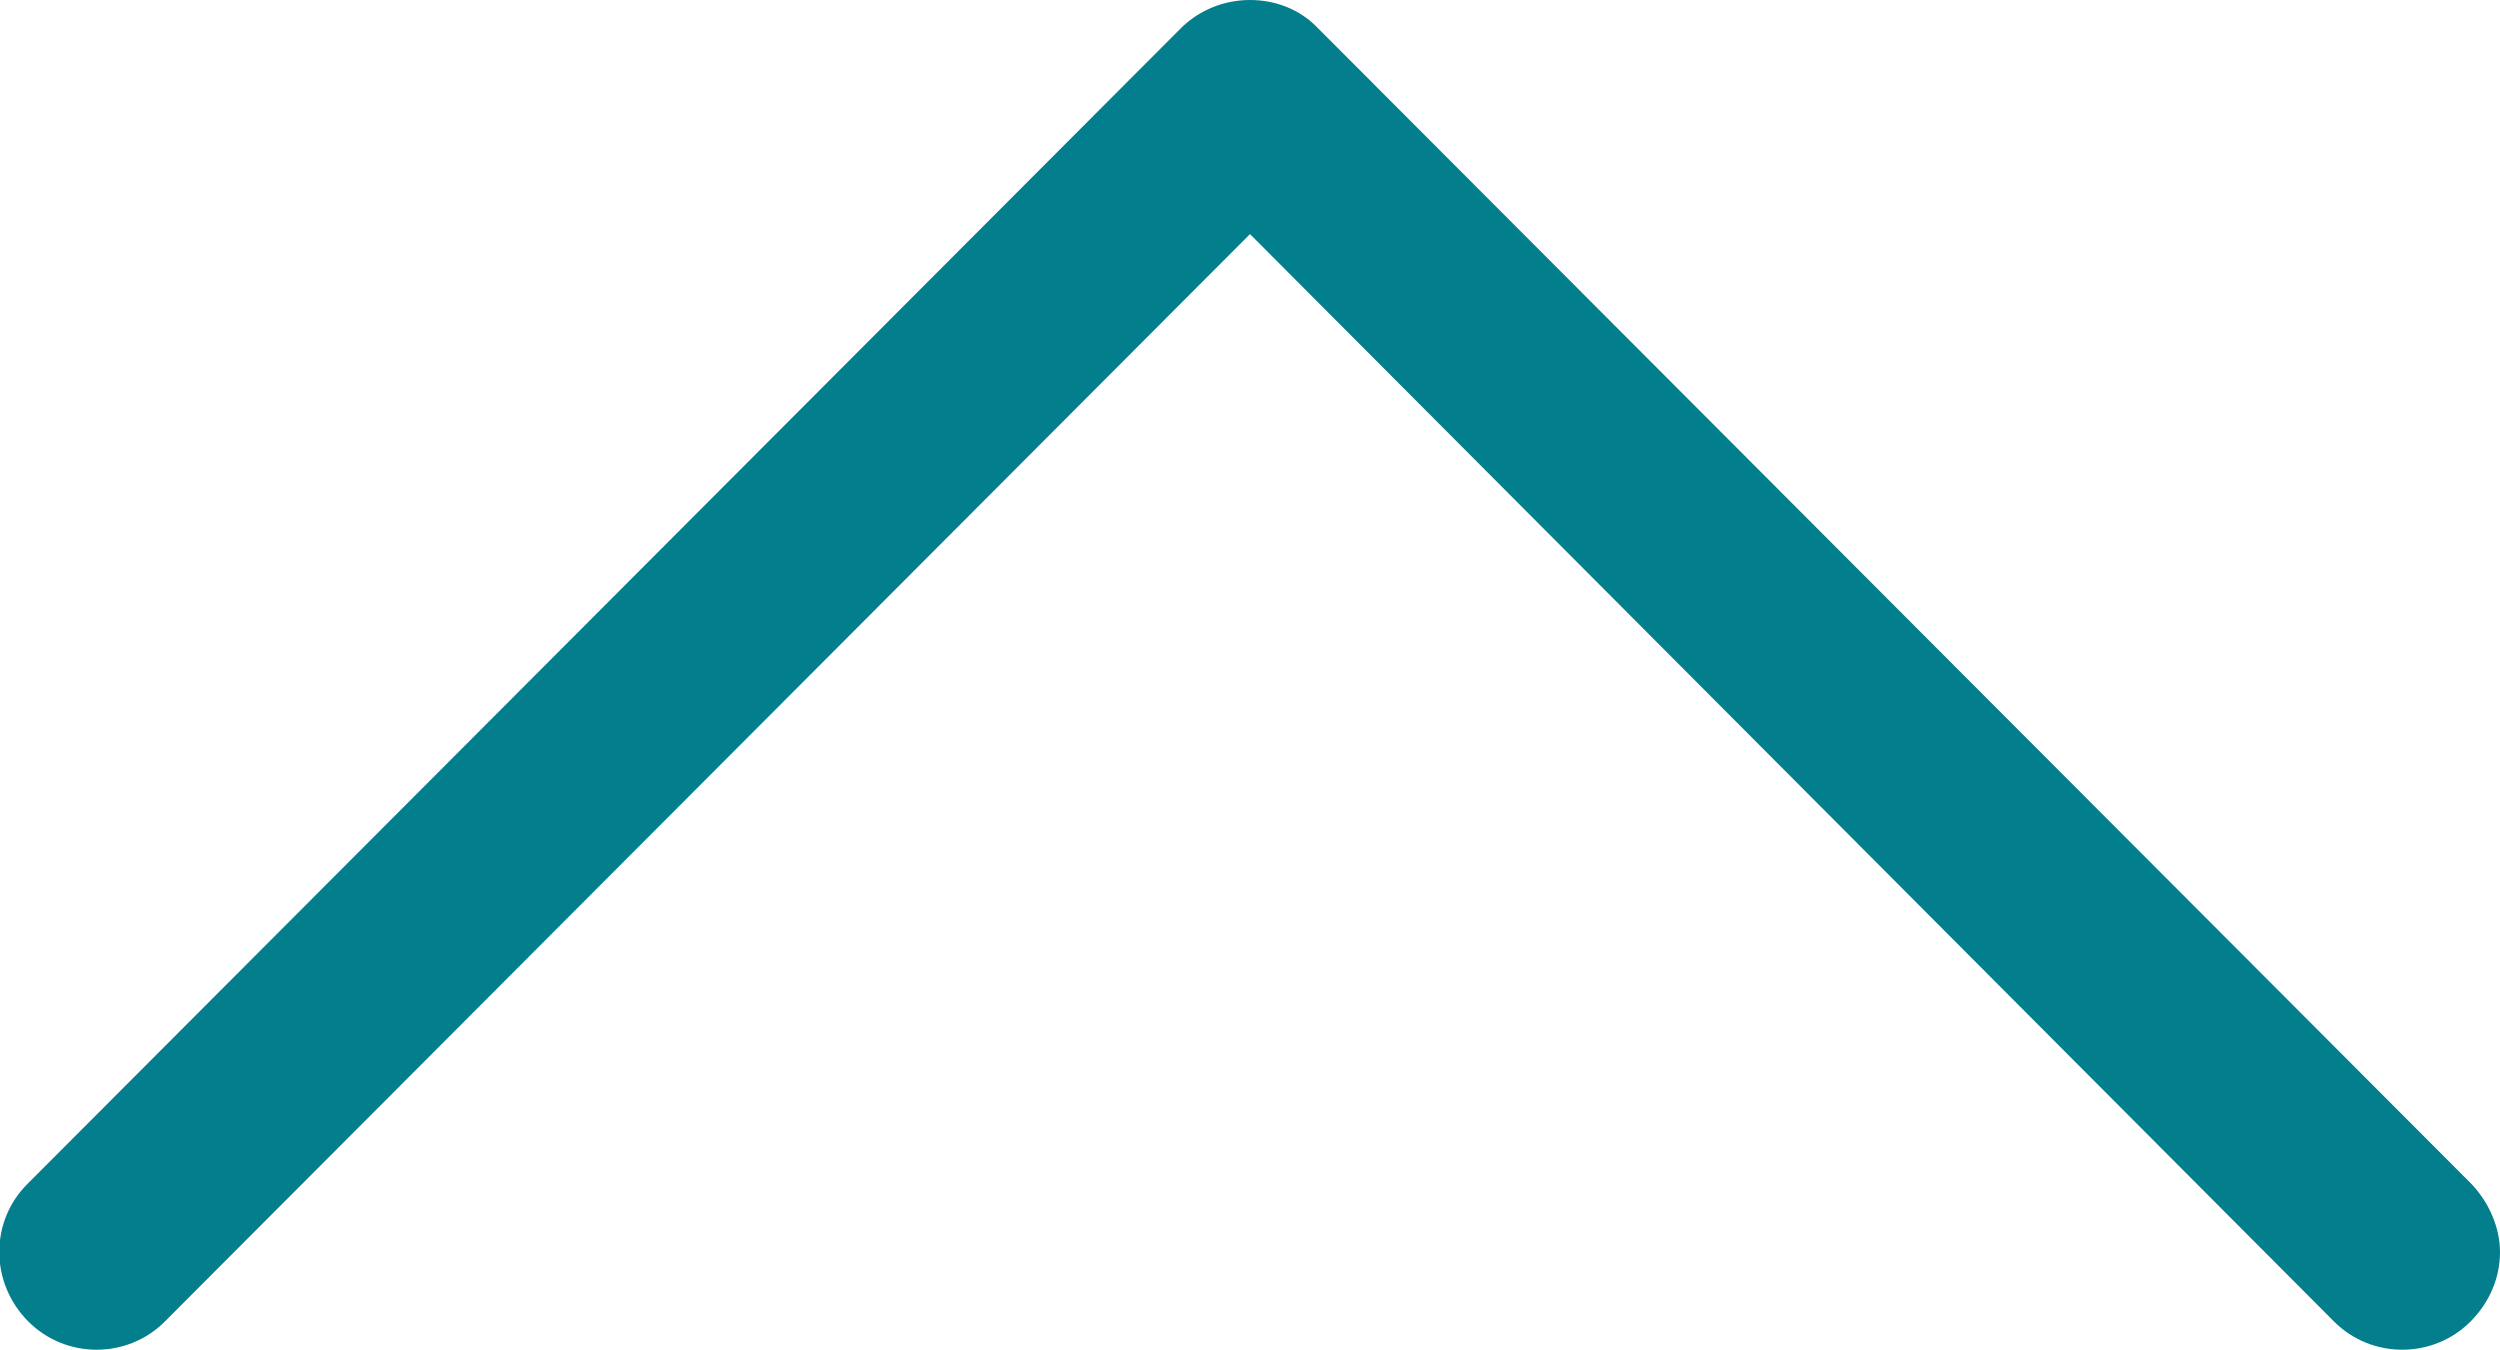 <svg width="22" height="11.881" viewBox="0 0 22 11.881" fill="none" xmlns="http://www.w3.org/2000/svg" xmlns:xlink="http://www.w3.org/1999/xlink">
	<desc>
			Created with Pixso.
	</desc>
	<defs/>
	<path id="Vector" d="M10.39 0.25L0.24 10.42C-0.09 10.75 -0.09 11.29 0.25 11.63C0.58 11.96 1.12 11.96 1.45 11.63L11 2.06L20.54 11.63C20.87 11.96 21.41 11.96 21.74 11.63C21.91 11.46 22 11.24 22 11.02C22 10.81 21.91 10.59 21.75 10.42L11.6 0.25C11.44 0.08 11.22 0 11 0C10.77 0 10.55 0.09 10.39 0.25Z" fill="#037E8C" fill-opacity="1" fill-rule="nonzero"/>
</svg>
